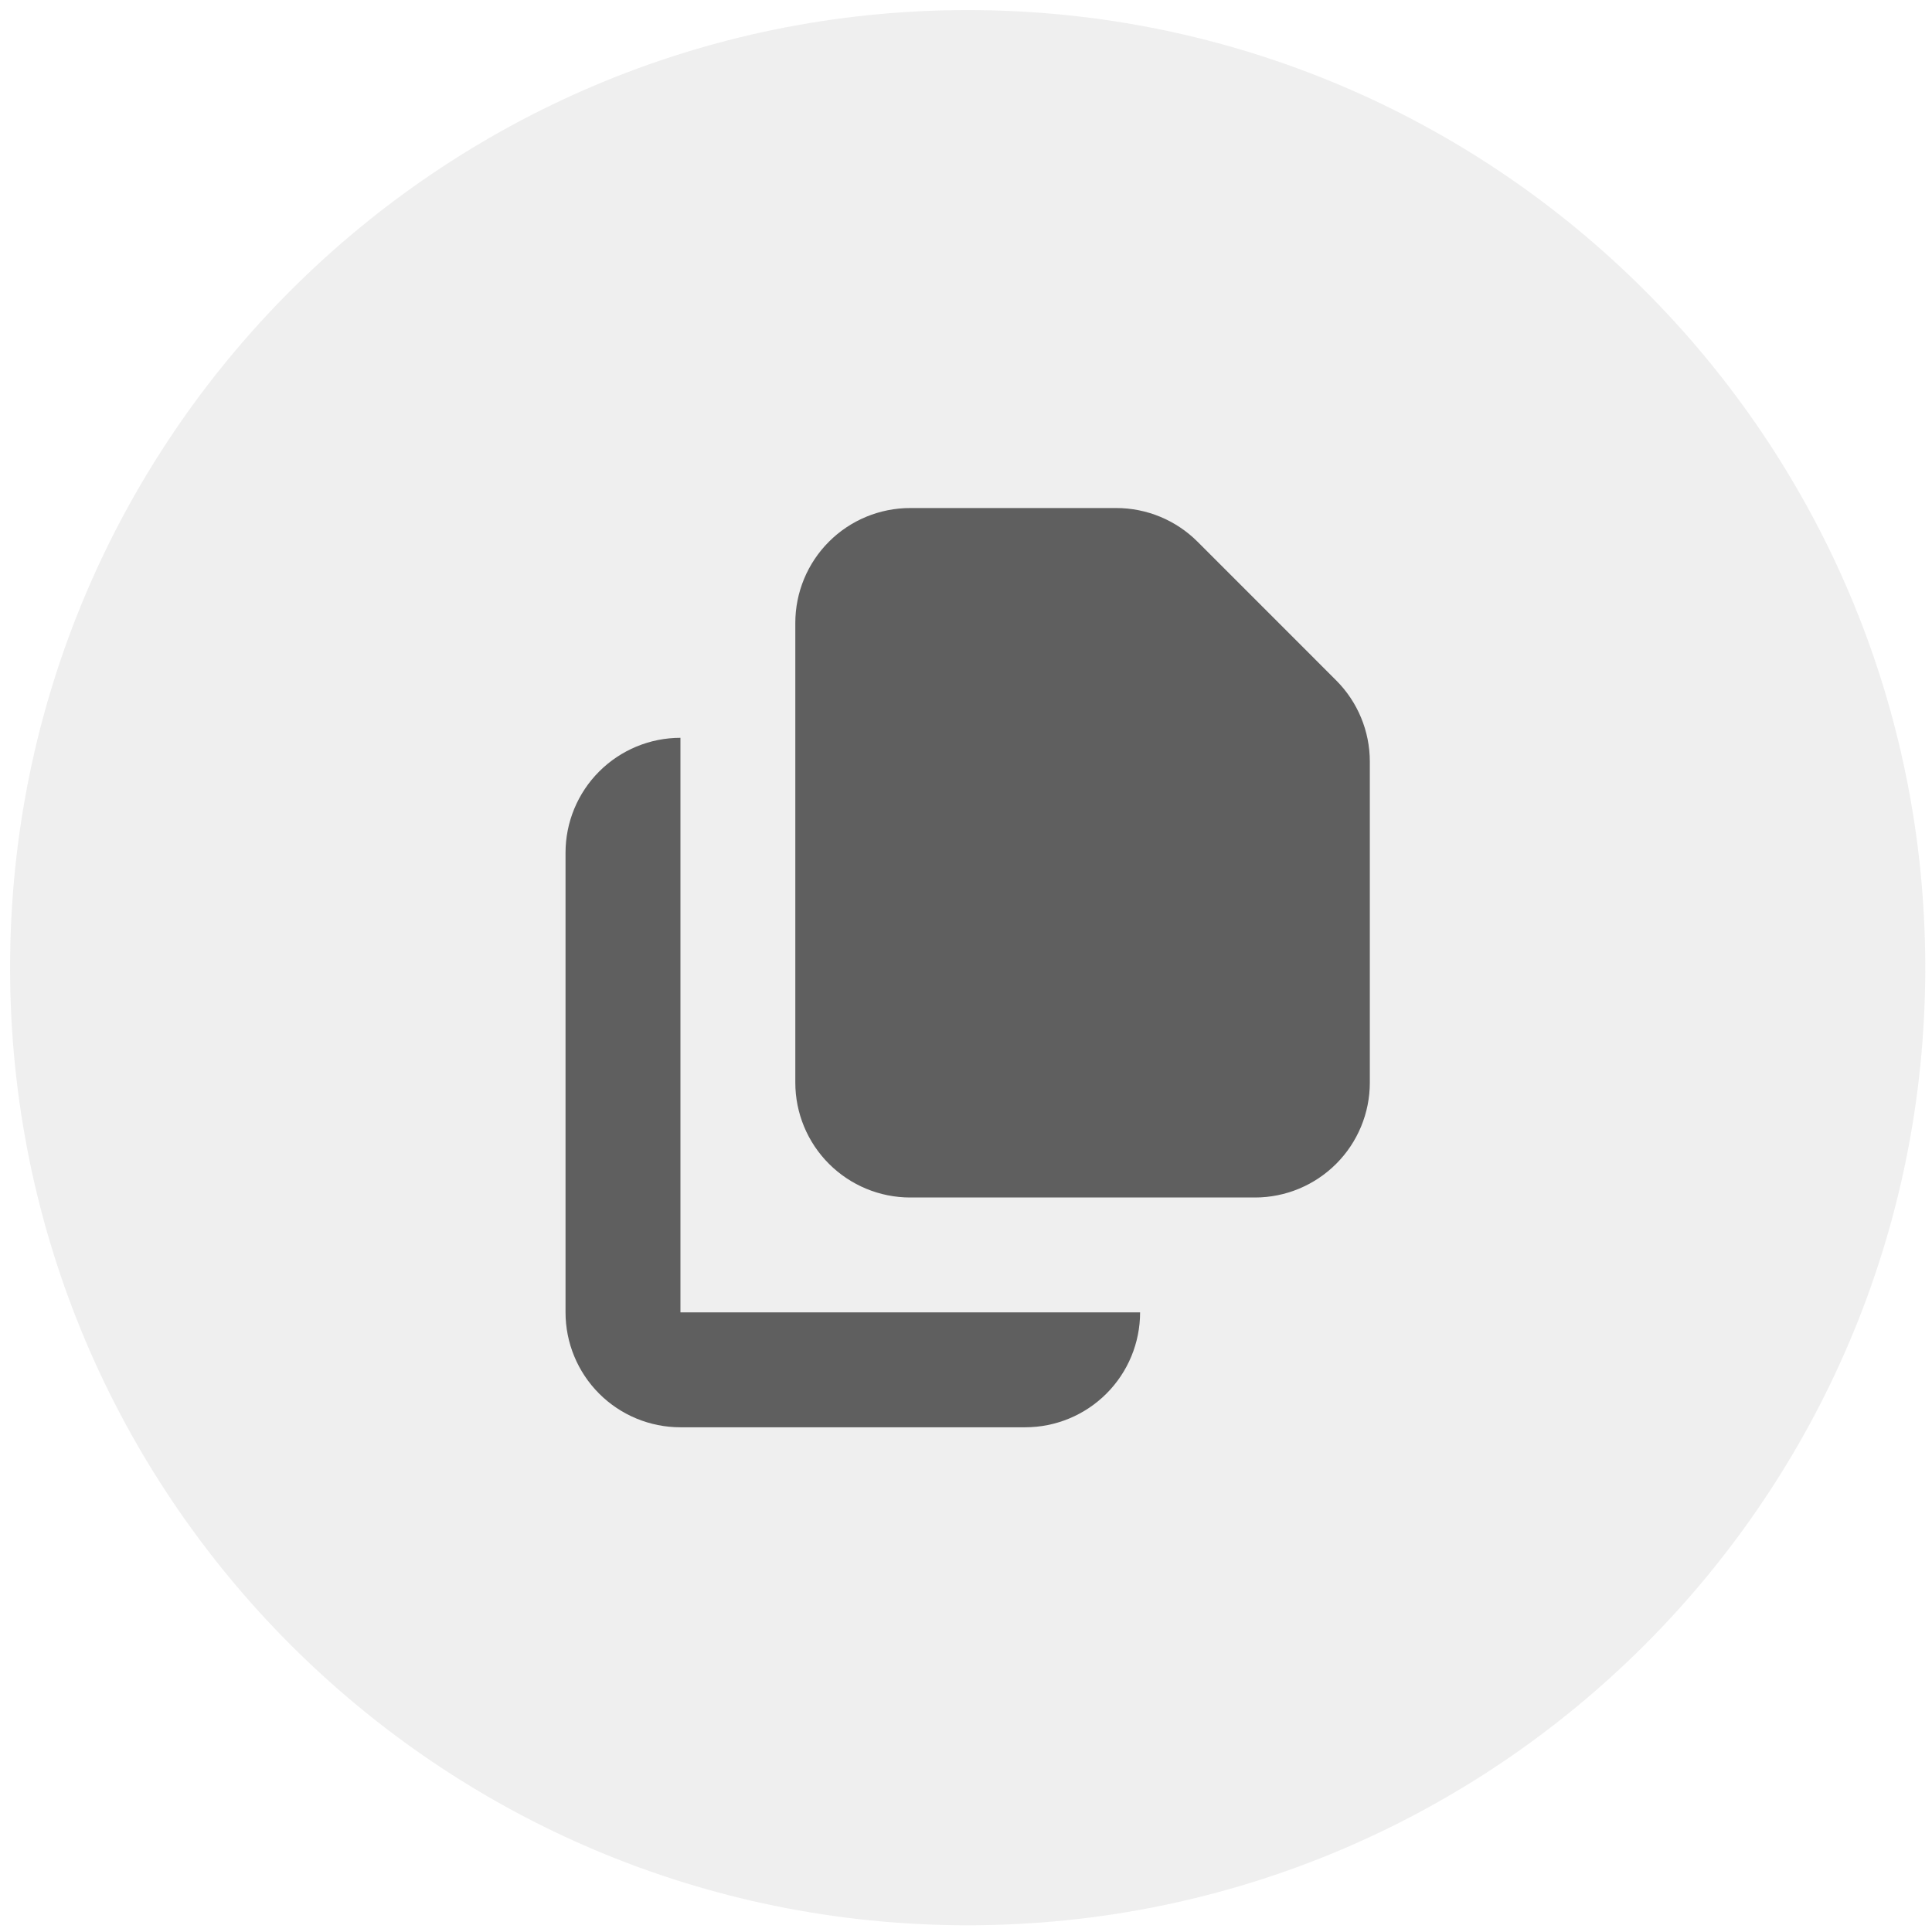 <svg width="46" height="46" viewBox="0 0 46 46" fill="none" xmlns="http://www.w3.org/2000/svg">
<path d="M0.24 23.04C0.24 10.448 10.448 0.24 23.04 0.24C35.632 0.24 45.84 10.448 45.84 23.04C45.84 35.632 35.632 45.84 23.04 45.84C10.448 45.84 0.24 35.632 0.24 23.04Z" fill="#5B5B5B" fill-opacity="0.1"/>
<path d="M21.672 12.096C20.946 12.096 20.25 12.384 19.737 12.897C19.224 13.41 18.936 14.106 18.936 14.832V25.776C18.936 26.501 19.224 27.197 19.737 27.71C20.25 28.223 20.946 28.512 21.672 28.512H29.88C30.605 28.512 31.301 28.223 31.814 27.71C32.327 27.197 32.615 26.501 32.615 25.776V18.134C32.615 17.409 32.327 16.713 31.814 16.2L28.512 12.897C27.998 12.384 27.303 12.096 26.577 12.096H21.672Z" fill="#5F5F5F"/>
<path d="M13.465 20.303C13.465 19.578 13.753 18.882 14.266 18.369C14.779 17.856 15.475 17.567 16.201 17.567V31.247H27.145C27.145 31.973 26.857 32.669 26.343 33.182C25.83 33.695 25.134 33.983 24.409 33.983H16.201C15.475 33.983 14.779 33.695 14.266 33.182C13.753 32.669 13.465 31.973 13.465 31.247V20.303Z" fill="#5F5F5F"/>
</svg>
